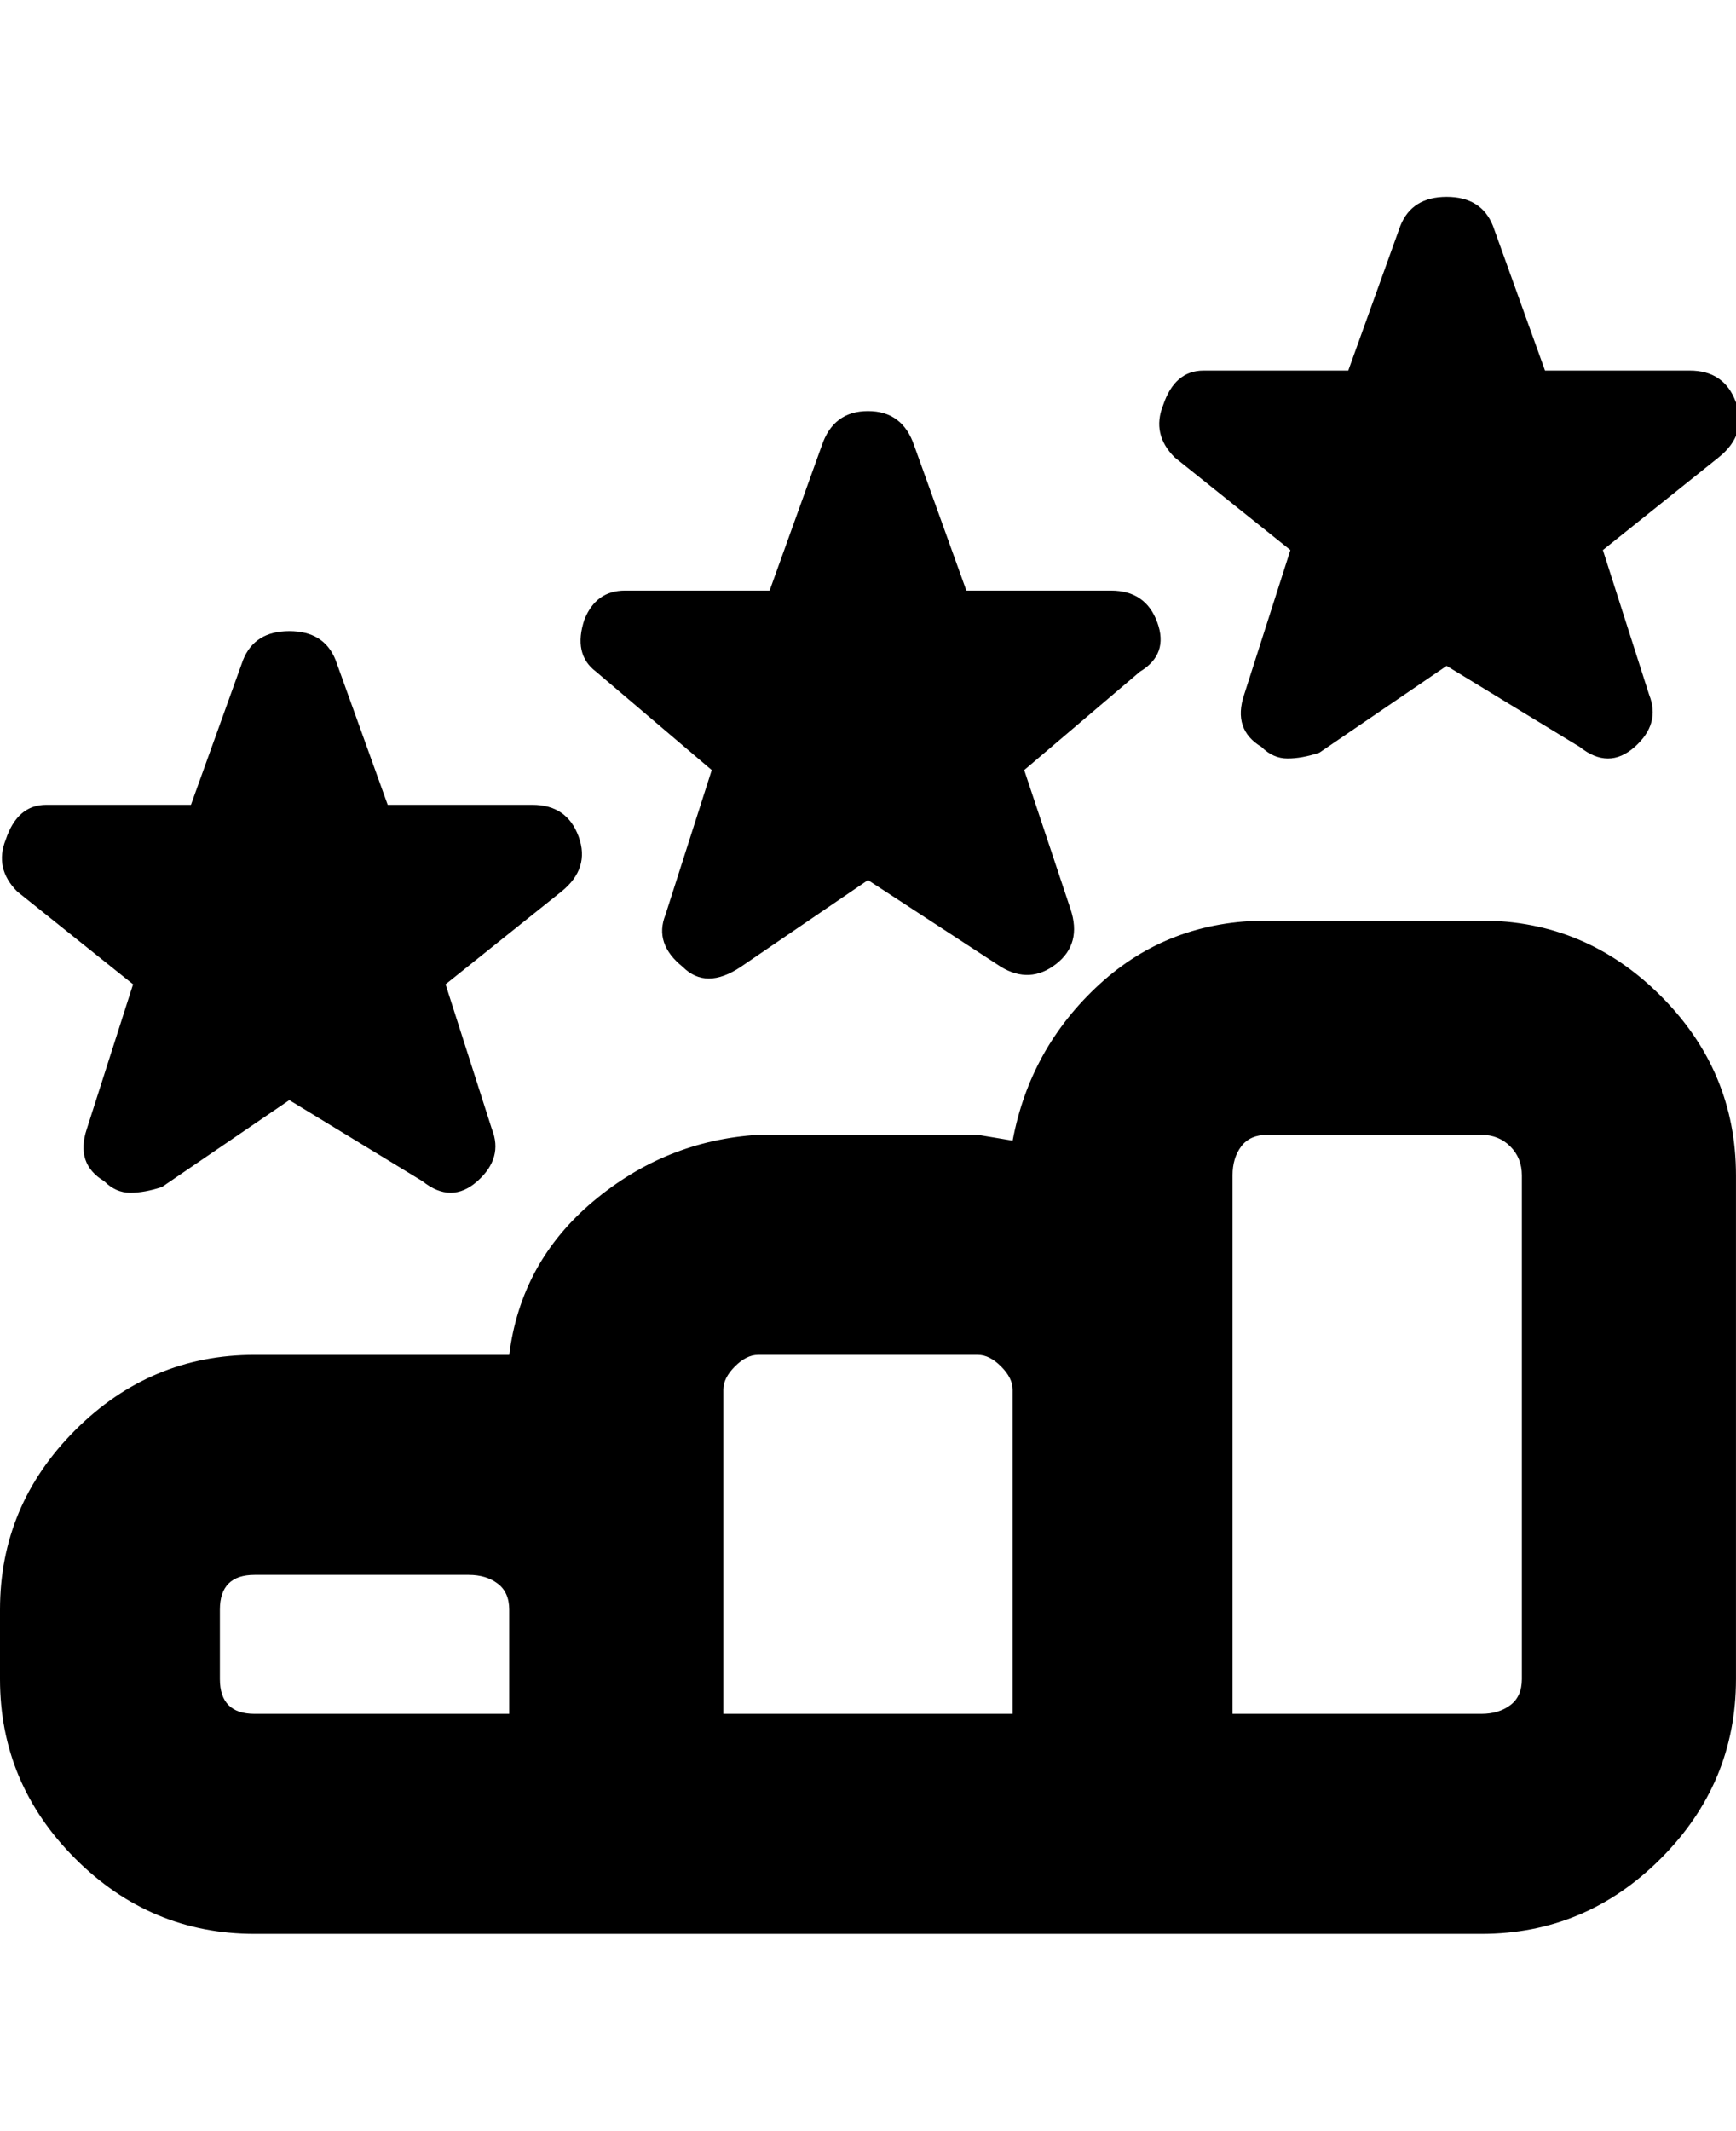 <svg viewBox="0 0 300.005 368" xmlns="http://www.w3.org/2000/svg"><path d="M256 159h-37q-17 0-29 11t-15 27l-6-1h-38q-16 1-28.5 11.5T88 234H44q-18 0-31 13T0 278v12q0 18 13 31t31 13h212q18 0 31-13t13-31v-87q0-18-13-31t-31-13zM38 290v-12q0-3 1.5-4.5T44 272h37q3 0 5 1.5t2 4.5v18H44q-3 0-4.5-1.5T38 290zm87-50q0-2 2-4t4-2h38q2 0 4 2t2 4v56h-50v-56zm138 50q0 3-2 4.5t-5 1.5h-43v-93q0-3 1.5-5t4.5-2h37q3 0 5 2t2 5v87zM201 70q2-6 7-6h25l9-25q2-5 8-5t8 5l9 25h25q6 0 8 5.5t-3 9.5l-20 16 8 25q2 5-2.5 9t-9.5 0l-23-14-22 15q-3 1-5.5 1t-4.5-2q-5-3-3-9l8-25-20-16q-4-4-2-9zm-100 37q2-5 7-5h25l9-25q2-6 8-6t8 6l9 25h25q6 0 8 5.5t-3 8.5l-20 17 8 24q2 6-2.5 9.5t-9.5.5l-23-15-22 15q-3 2-5.5 2t-4.5-2q-5-4-3-9l8-25-20-17q-4-3-2-9zM1 145q2-6 7-6h25l9-25q2-5 8-5t8 5l9 25h25q6 0 8 5.5t-3 9.5l-20 16 8 25q2 5-2.5 9t-9.5 0l-23-14-22 15q-3 1-5.5 1t-4.5-2q-5-3-3-9l8-25-20-16q-4-4-2-9z"/></svg>